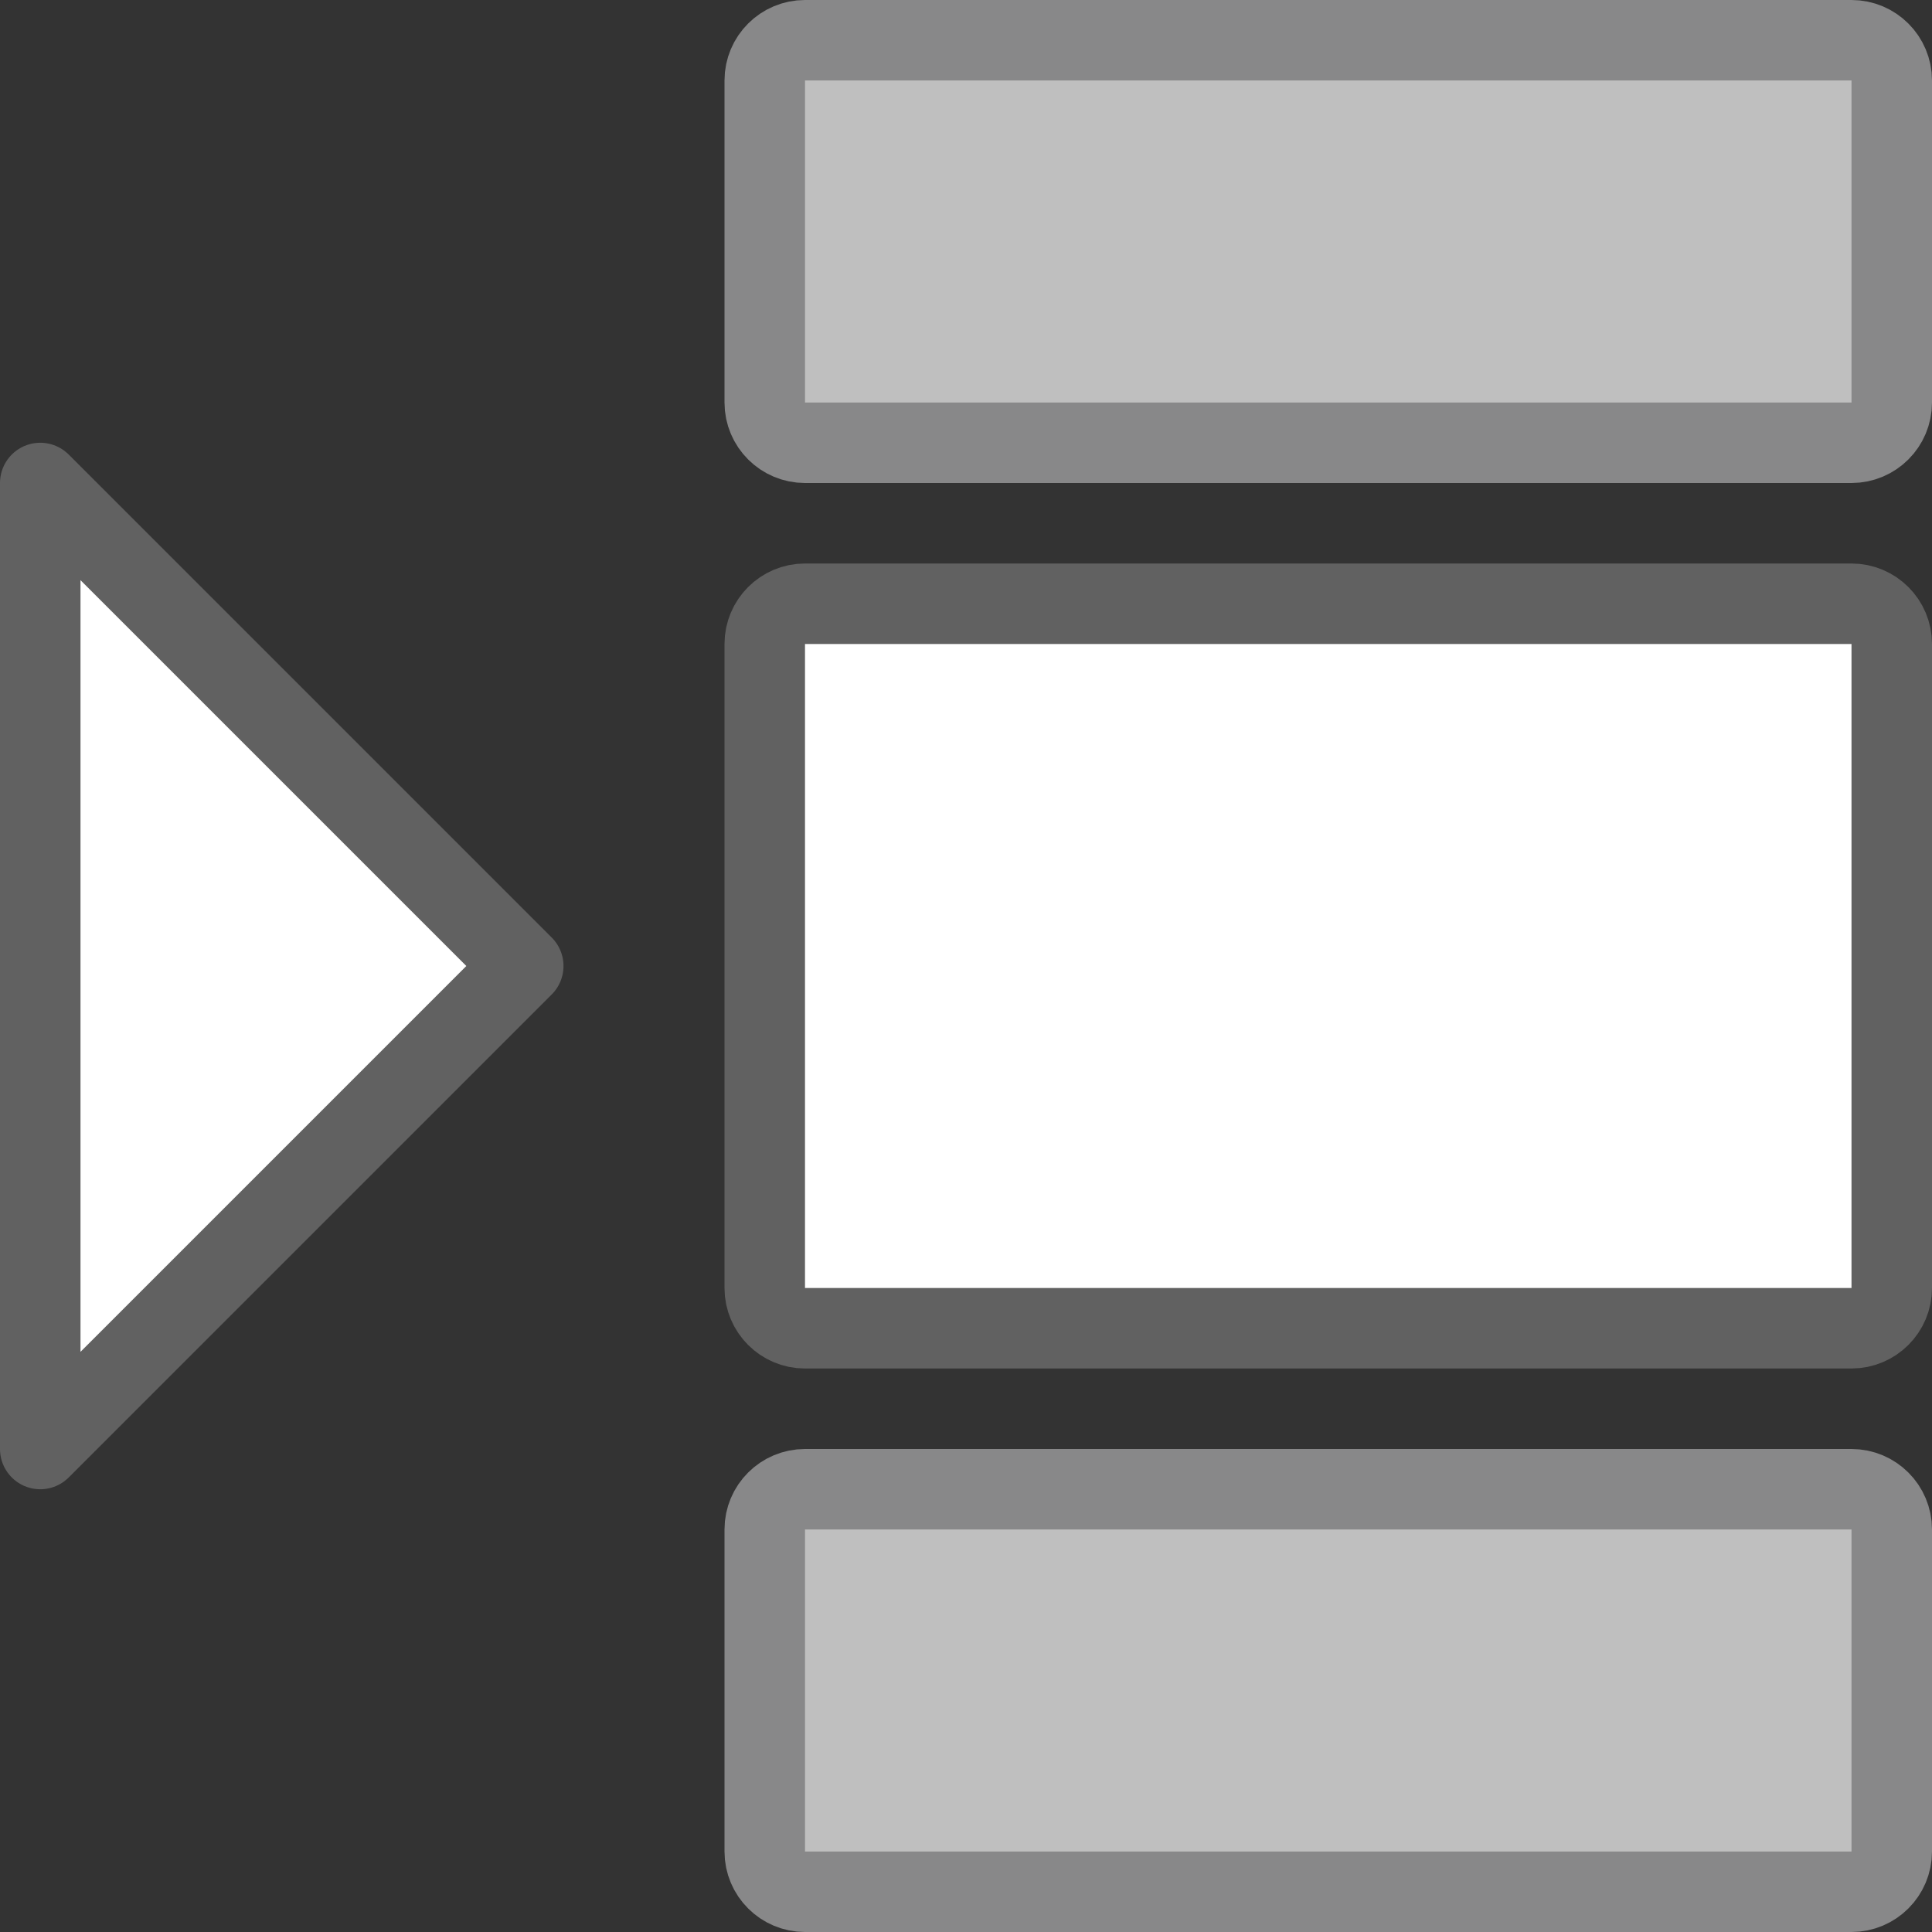 <svg width="24" height="24" viewBox="0 0 24 24" fill="none" xmlns="http://www.w3.org/2000/svg">
<rect x="0" y="0" width="24" height="24" fill="#333333" stroke="none"/>
<path d="M9.5 16V8C9.5 7.724 9.724 7.5 10 7.5H23C23.276 7.5 23.5 7.724 23.5 8V16C23.5 16.276 23.276 16.5 23 16.5H10C9.724 16.5 9.5 16.276 9.5 16Z" fill="#FFFFFF" stroke="#616161" stroke-linejoin="round"/>
<path d="M9.5 5V1C9.5 0.724 9.724 0.5 10 0.5H23C23.276 0.5 23.5 0.724 23.5 1V5C23.5 5.276 23.276 5.5 23 5.5H10C9.724 5.5 9.5 5.276 9.5 5Z" fill="#BFBFBF"/>
<path d="M9.5 23V19C9.5 18.724 9.724 18.5 10 18.5H23C23.276 18.5 23.5 18.724 23.5 19V23C23.5 23.276 23.276 23.5 23 23.5H10C9.724 23.5 9.5 23.276 9.5 23Z" fill="#BFBFBF"/>
<path d="M9.5 5V1C9.5 0.724 9.724 0.5 10 0.5H23C23.276 0.5 23.5 0.724 23.5 1V5C23.5 5.276 23.276 5.5 23 5.5H10C9.724 5.5 9.5 5.276 9.5 5Z" stroke="#888889" stroke-linejoin="round"/>
<path d="M9.5 23V19C9.5 18.724 9.724 18.5 10 18.5H23C23.276 18.5 23.5 18.724 23.5 19V23C23.5 23.276 23.276 23.5 23 23.5H10C9.724 23.5 9.5 23.276 9.5 23Z" stroke="#888889" stroke-linejoin="round"/>
<path d="M6.5 12L0.5 6V18L6.5 12Z" fill="white" stroke="#616161" stroke-linecap="round" stroke-linejoin="round"/>
</svg>
